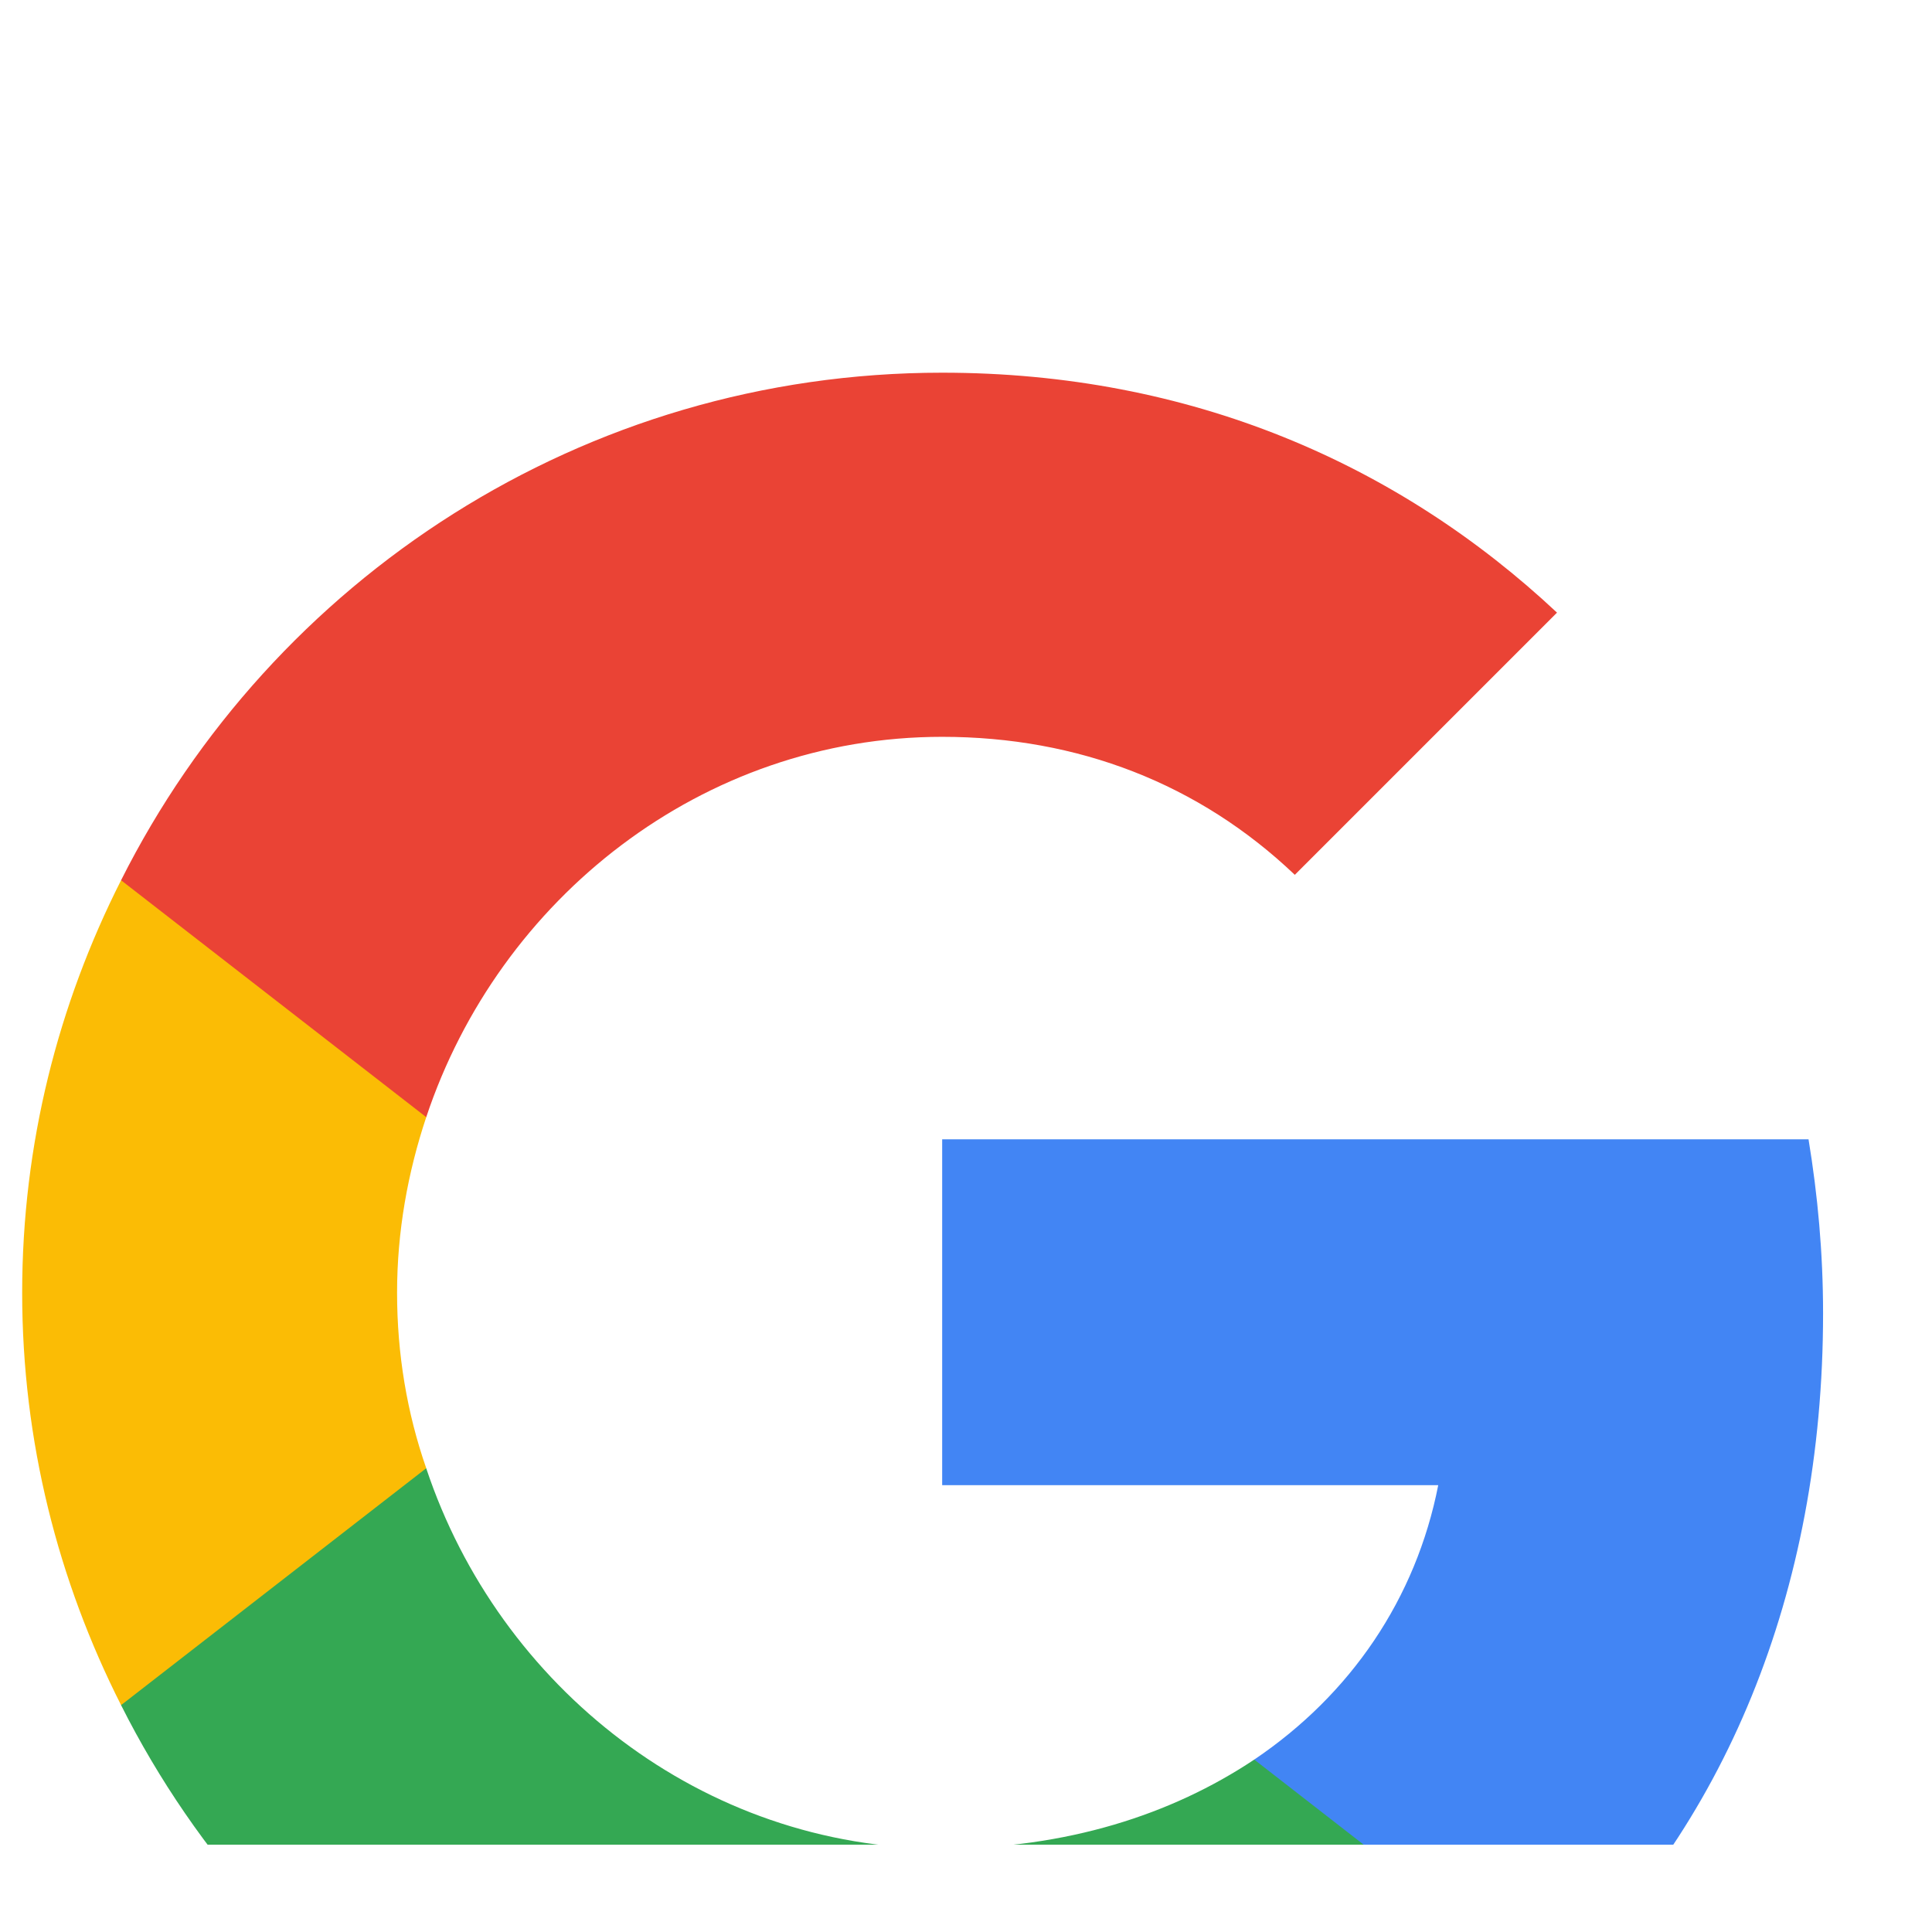 <svg width="21" height="21" viewBox="0 0 21 21" fill="none" xmlns="http://www.w3.org/2000/svg">
<g clip-path="url(#clip0_501_16989)">
<g filter="url(#filter0_d_501_16989)">
<path d="M19.816 10.276C19.816 9.618 19.758 8.993 19.658 8.384H10.241V12.143H15.633C15.391 13.376 14.683 14.418 13.633 15.126V17.626H16.849C18.733 15.884 19.816 13.318 19.816 10.276Z" fill="#4285F4"/>
<path d="M10.241 20.051C12.941 20.051 15.199 19.151 16.849 17.626L13.633 15.126C12.733 15.726 11.591 16.093 10.241 16.093C7.633 16.093 5.424 14.335 4.633 11.96H1.316V14.534C2.958 17.801 6.333 20.051 10.241 20.051Z" fill="#34A853"/>
<path d="M4.633 11.959C4.424 11.359 4.316 10.718 4.316 10.051C4.316 9.384 4.433 8.743 4.633 8.143V5.568H1.316C0.633 6.918 0.241 8.434 0.241 10.051C0.241 11.668 0.633 13.184 1.316 14.534L4.633 11.959Z" fill="#FBBC05"/>
<path d="M10.241 4.009C11.716 4.009 13.033 4.518 14.074 5.509L16.924 2.659C15.199 1.043 12.941 0.051 10.241 0.051C6.333 0.051 2.958 2.301 1.316 5.568L4.633 8.143C5.424 5.768 7.633 4.009 10.241 4.009Z" fill="#EA4335"/>
</g>
</g>
<defs>
<filter id="filter0_d_501_16989" x="-3.759" y="0.051" width="27.575" height="28" filterUnits="userSpaceOnUse" color-interpolation-filters="sRGB">
<feFlood flood-opacity="0" result="BackgroundImageFix"/>
<feColorMatrix in="SourceAlpha" type="matrix" values="0 0 0 0 0 0 0 0 0 0 0 0 0 0 0 0 0 0 127 0" result="hardAlpha"/>
<feOffset dy="4"/>
<feGaussianBlur stdDeviation="2"/>
<feComposite in2="hardAlpha" operator="out"/>
<feColorMatrix type="matrix" values="0 0 0 0 0 0 0 0 0 0 0 0 0 0 0 0 0 0 0.25 0"/>
<feBlend mode="normal" in2="BackgroundImageFix" result="effect1_dropShadow_501_16989"/>
<feBlend mode="normal" in="SourceGraphic" in2="effect1_dropShadow_501_16989" result="shape"/>
</filter>
<clipPath id="clip0_501_16989">
<rect width="20" height="20" fill="white" transform="translate(0.029 0.051)"/>
</clipPath>
</defs>
</svg>
